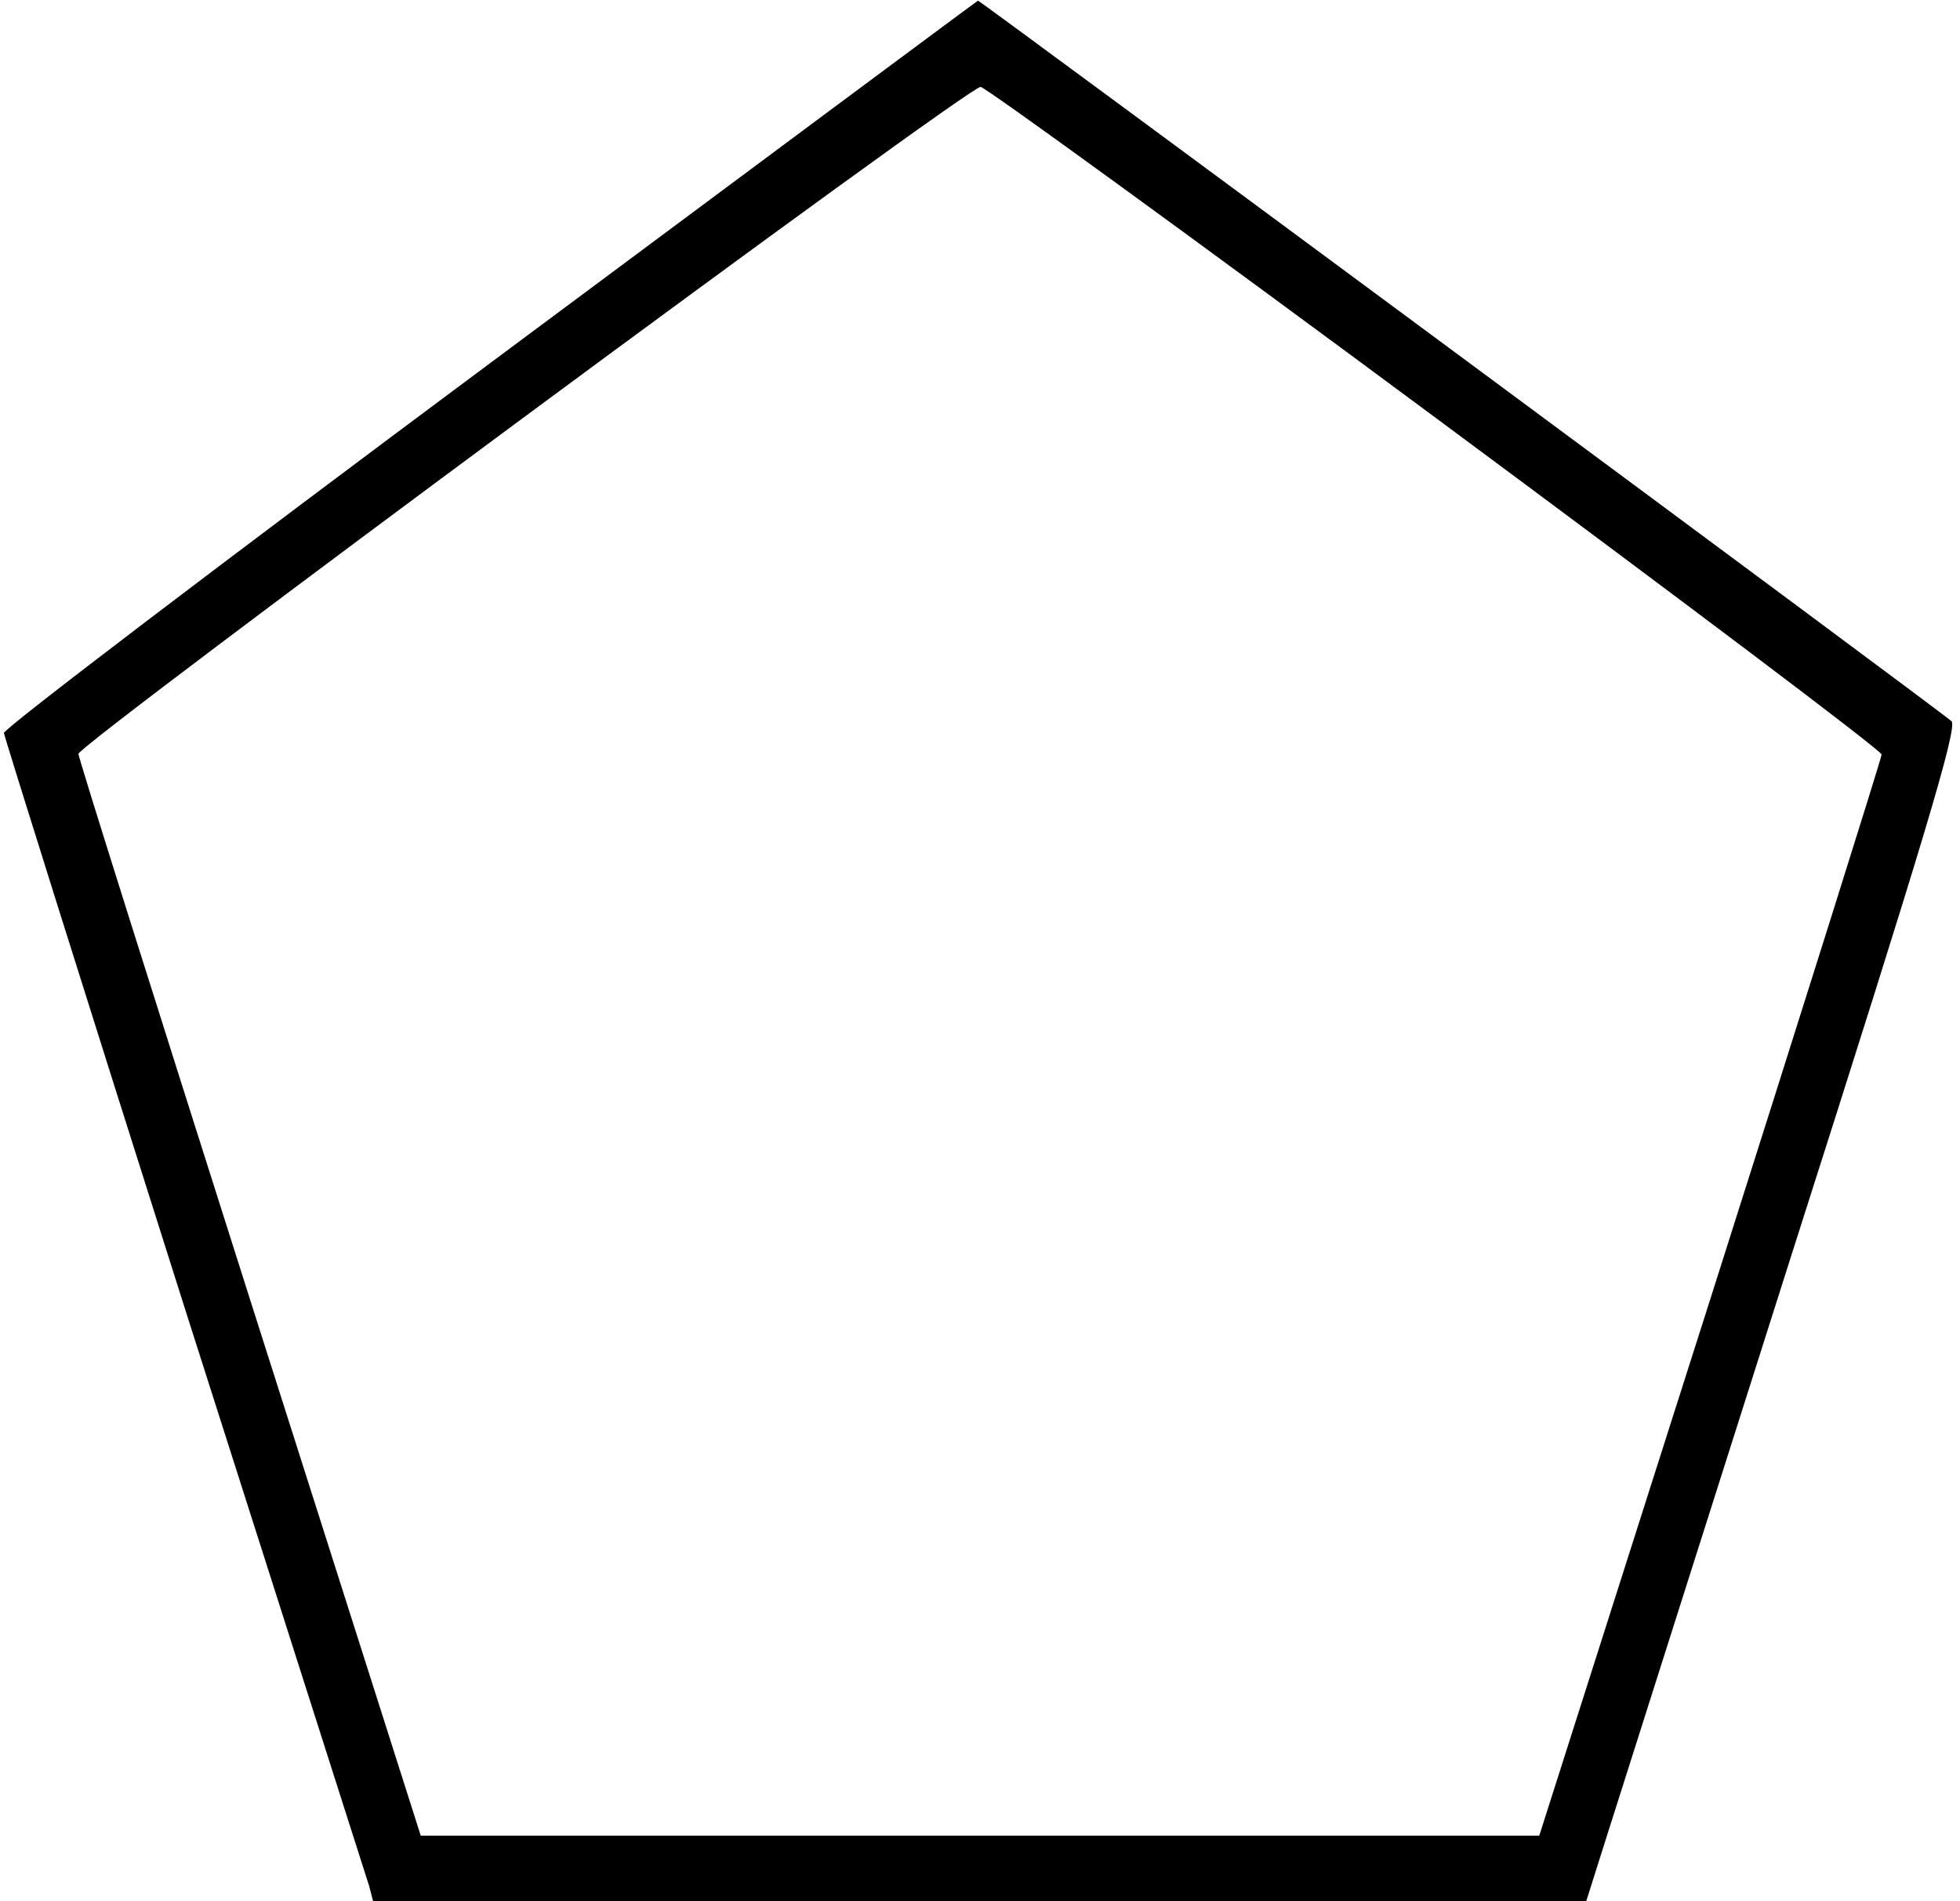 <?xml version="1.0" standalone="no"?>
<!DOCTYPE svg PUBLIC "-//W3C//DTD SVG 20010904//EN"
 "http://www.w3.org/TR/2001/REC-SVG-20010904/DTD/svg10.dtd">
<svg version="1.0" xmlns="http://www.w3.org/2000/svg"
 width="300pt" height="291pt" viewBox="0 0 300 291"
 preserveAspectRatio="xMidYMid meet">
<g transform="translate(0,291) scale(0.1,-0.1)"
fill="#000000" stroke="none">
<path d="M750 2354 c-410 -305 -745 -560 -744 -566 1 -7 125 -402 276 -878
152 -476 279 -875 283 -887 l6 -23 929 0 928 0 31 98 c17 53 145 457 285 897
198 620 253 802 243 811 -16 15 -1488 1104 -1490 1103 -1 0 -337 -250 -747
-555z m1448 -84 c375 -278 682 -509 682 -515 0 -5 -118 -380 -262 -833 l-262
-822 -856 0 -856 0 -262 823 c-144 453 -262 827 -262 833 1 15 1363 1023 1381
1021 8 -1 322 -229 697 -507z"/>
</g>
</svg>
